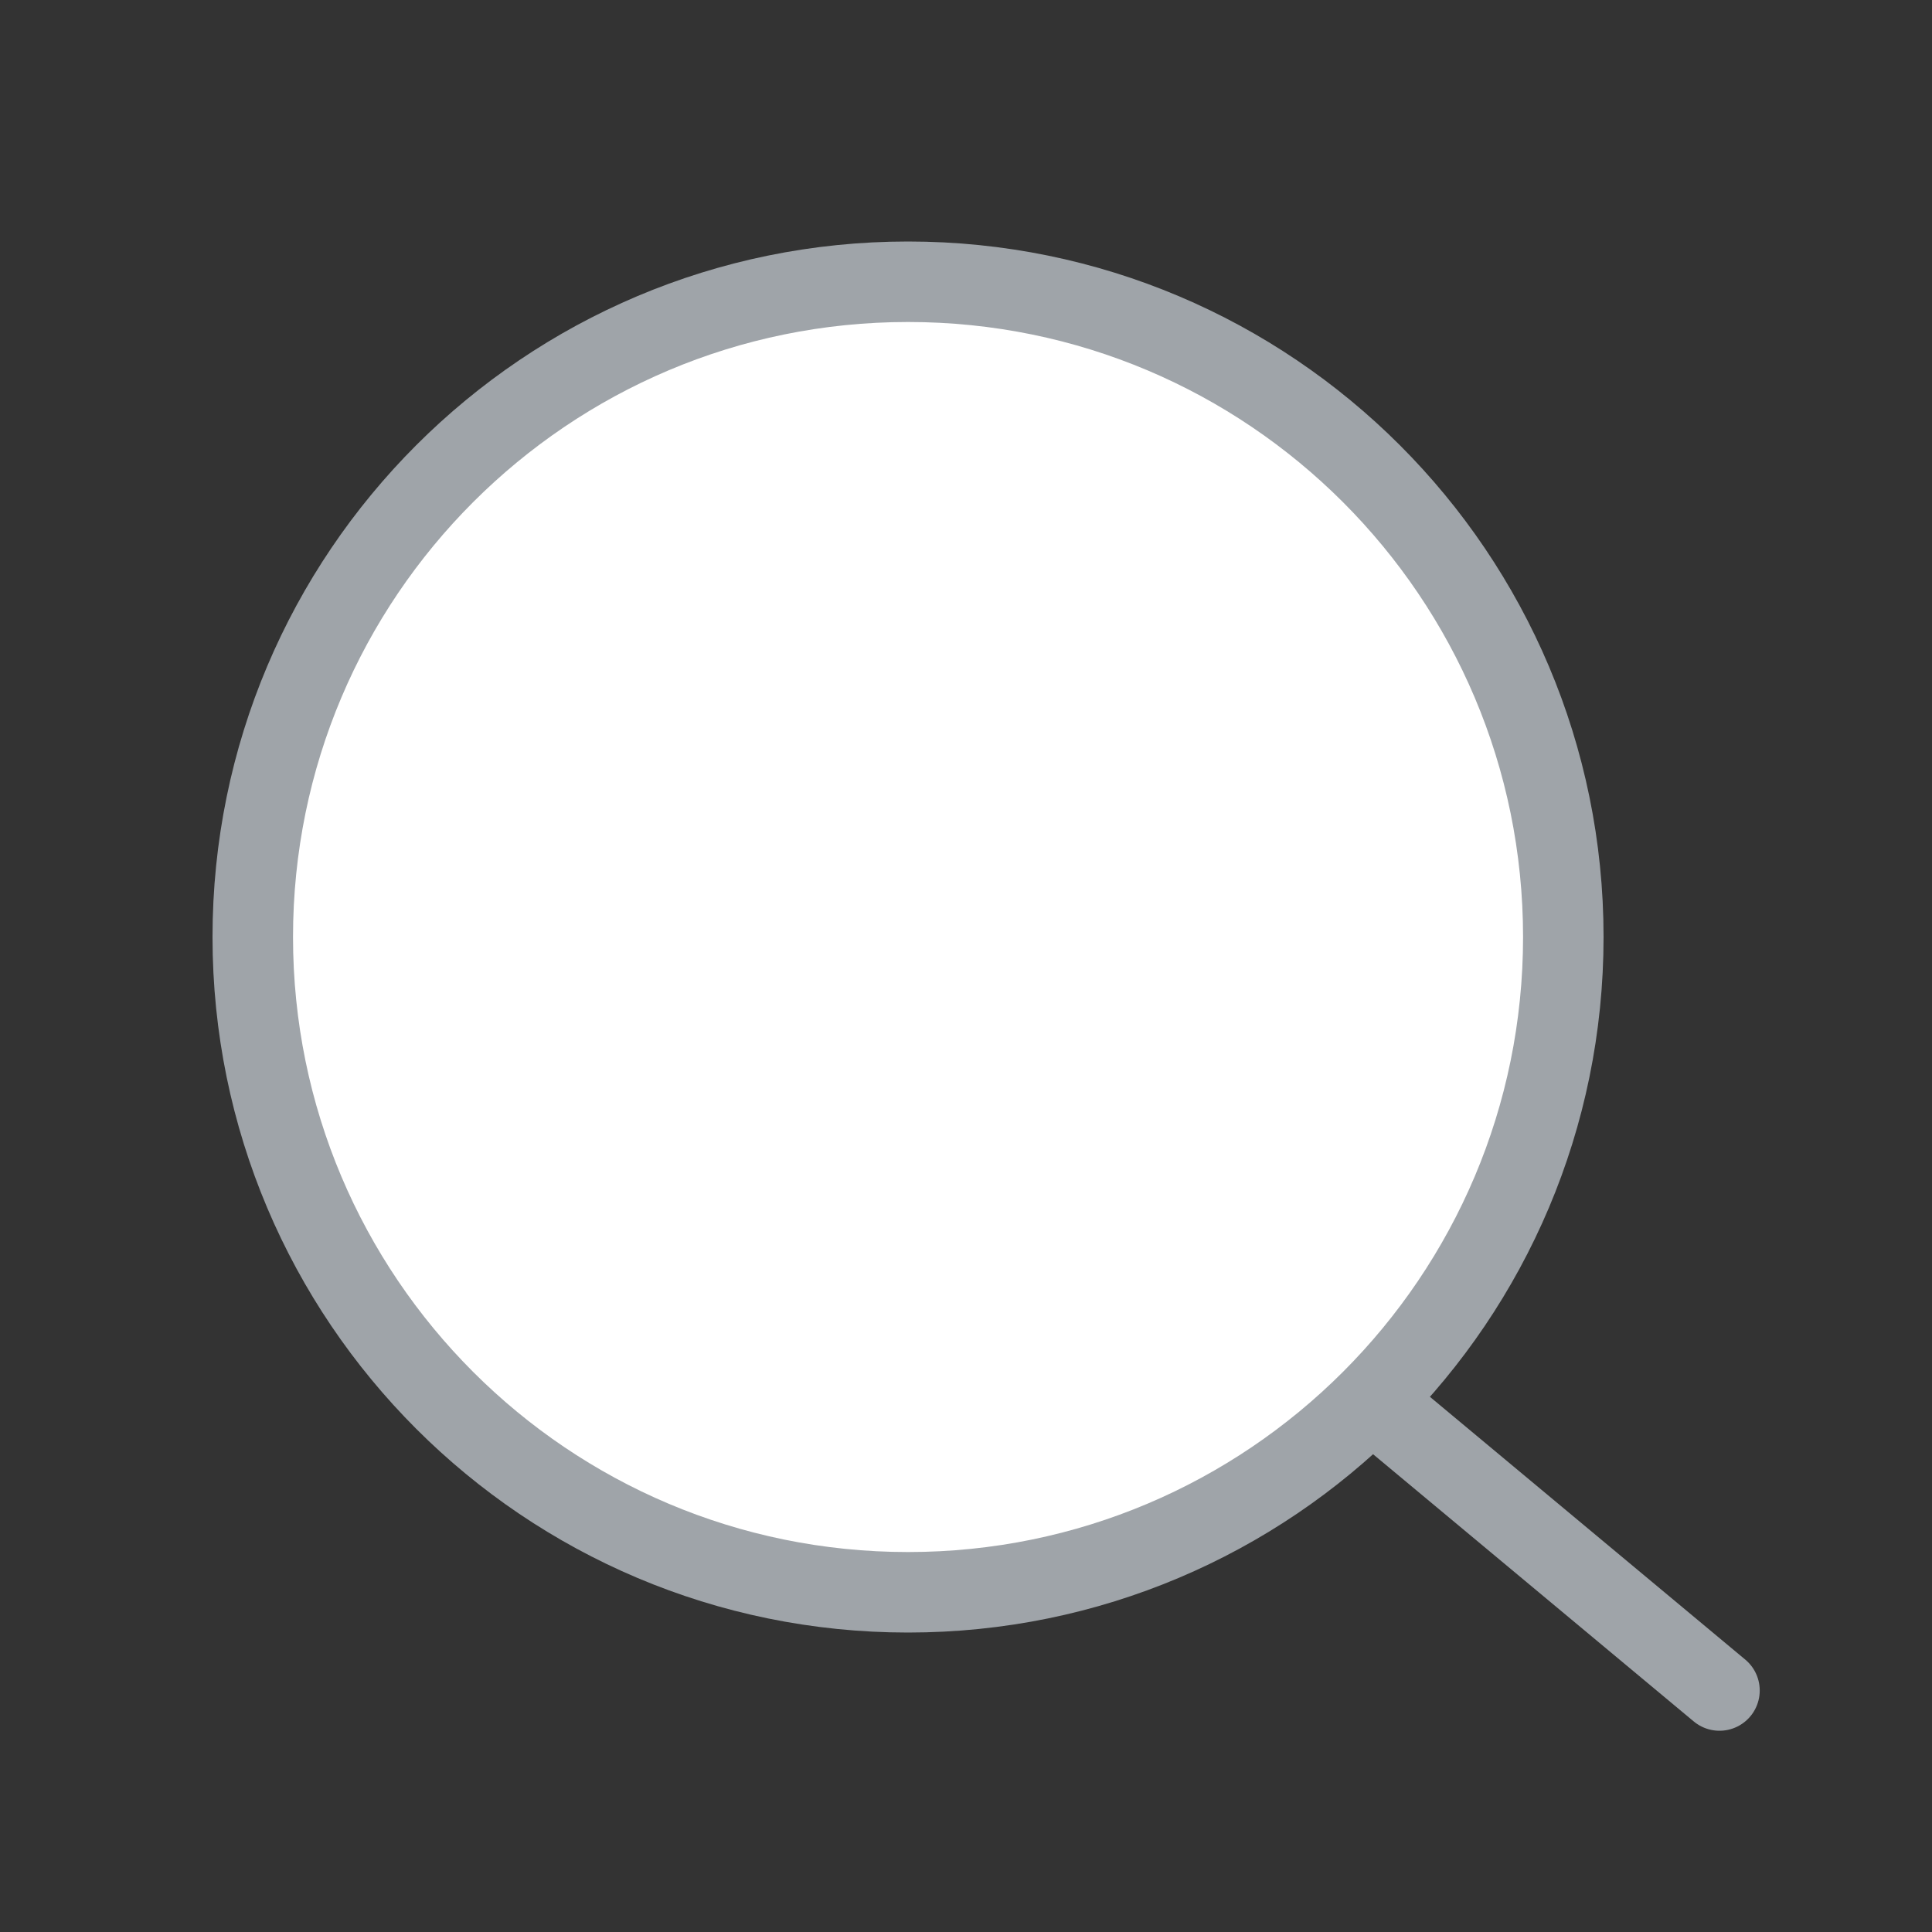 <svg width="24" height="24" viewBox="0 0 24 24" fill="none" xmlns="http://www.w3.org/2000/svg">
<rect x="0" y="0" width="24" height="24" fill="#333333" stroke="none"/>
<path d="M19.42 11.64C19.42 16.136 15.776 19.78 11.28 19.78C6.784 19.78 3.14 16.136 3.14 11.64C3.14 7.144 6.784 3.5 11.28 3.5C15.776 3.5 19.42 7.144 19.42 11.64Z" fill="white" stroke="#9FA4A9"/>
<path d="M17.04 17.4L21.36 21" stroke="#9FA4A9" stroke-linecap="round"/>
</svg>
